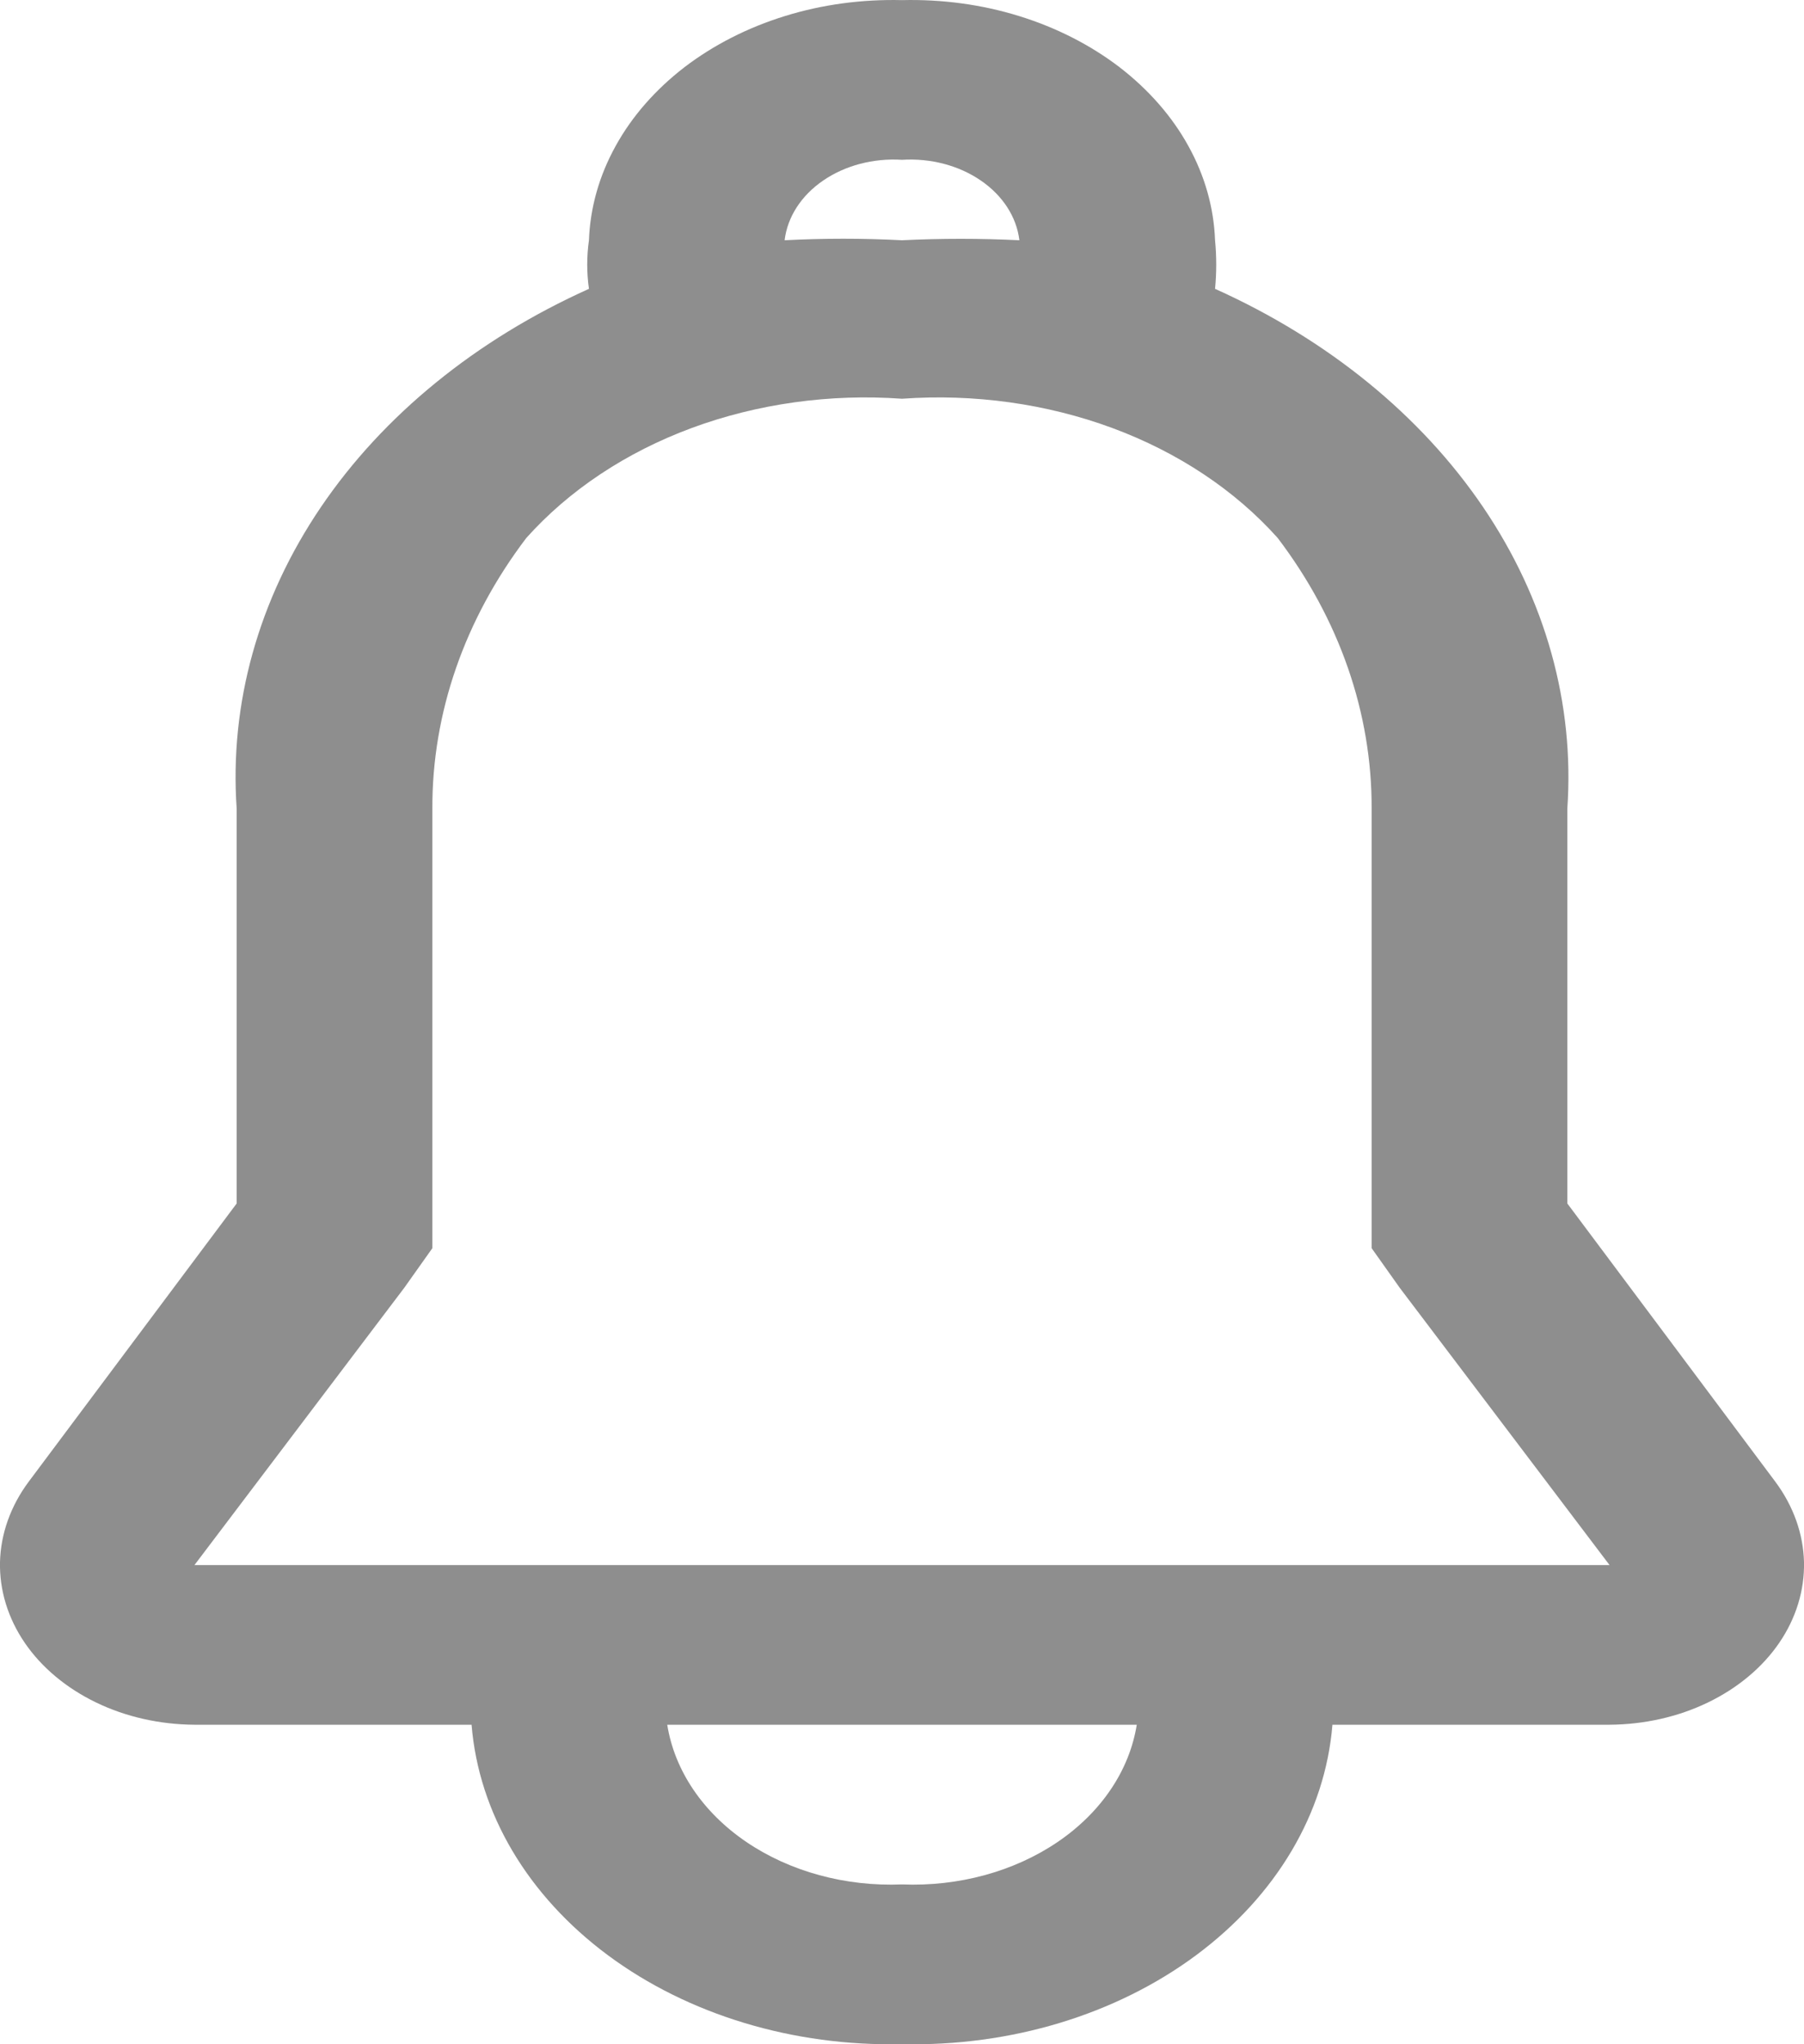 <svg width="15" height="17" viewBox="0 0 15 17" fill="none" xmlns="http://www.w3.org/2000/svg">
<path d="M14.763 12.324L13.032 10.008V6.726C13.093 5.853 12.851 4.984 12.333 4.219C11.814 3.453 11.041 2.824 10.103 2.402C10.116 2.268 10.116 2.133 10.103 1.998C10.093 1.728 10.018 1.461 9.881 1.214C9.745 0.967 9.55 0.745 9.309 0.559C9.067 0.374 8.783 0.229 8.472 0.133C8.162 0.037 7.832 -0.007 7.5 0.001C7.168 -0.007 6.838 0.037 6.528 0.133C6.217 0.229 5.933 0.374 5.691 0.559C5.45 0.745 5.255 0.967 5.119 1.214C4.982 1.461 4.907 1.728 4.897 1.998C4.878 2.132 4.878 2.268 4.897 2.402C3.959 2.824 3.186 3.453 2.667 4.219C2.149 4.984 1.907 5.853 1.968 6.726V10.008L0.237 12.324C0.088 12.525 0.006 12.755 0 12.99C-0.005 13.225 0.066 13.457 0.206 13.662C0.346 13.867 0.551 14.038 0.799 14.158C1.047 14.278 1.329 14.341 1.617 14.343H3.921C3.981 15.078 4.387 15.764 5.055 16.26C5.722 16.755 6.598 17.02 7.5 16.999C8.402 17.02 9.278 16.755 9.945 16.26C10.613 15.764 11.019 15.078 11.079 14.343H13.383C13.671 14.341 13.953 14.278 14.201 14.158C14.449 14.038 14.654 13.867 14.794 13.662C14.934 13.457 15.005 13.225 15 12.99C14.994 12.755 14.912 12.525 14.763 12.324ZM6.524 1.998C6.547 1.805 6.662 1.626 6.845 1.501C7.027 1.376 7.262 1.314 7.5 1.329C7.738 1.314 7.973 1.376 8.155 1.501C8.338 1.626 8.453 1.805 8.476 1.998C8.151 1.982 7.825 1.982 7.5 1.998C7.175 1.981 6.849 1.981 6.524 1.998ZM7.5 15.671C7.03 15.69 6.568 15.564 6.206 15.318C5.844 15.072 5.609 14.724 5.548 14.343H9.452C9.391 14.724 9.156 15.072 8.794 15.318C8.432 15.564 7.97 15.69 7.5 15.671ZM1.617 13.015L3.361 10.71L3.595 10.38V6.726C3.592 5.93 3.863 5.15 4.376 4.474C4.731 4.077 5.204 3.762 5.752 3.559C6.299 3.357 6.901 3.273 7.5 3.316C8.099 3.273 8.701 3.357 9.248 3.559C9.796 3.762 10.269 4.077 10.624 4.474C11.137 5.15 11.408 5.93 11.405 6.726V10.38L11.639 10.71L13.383 13.015H1.617Z" fill="#1F1F1F" fill-opacity="0.5"/>
</svg>
